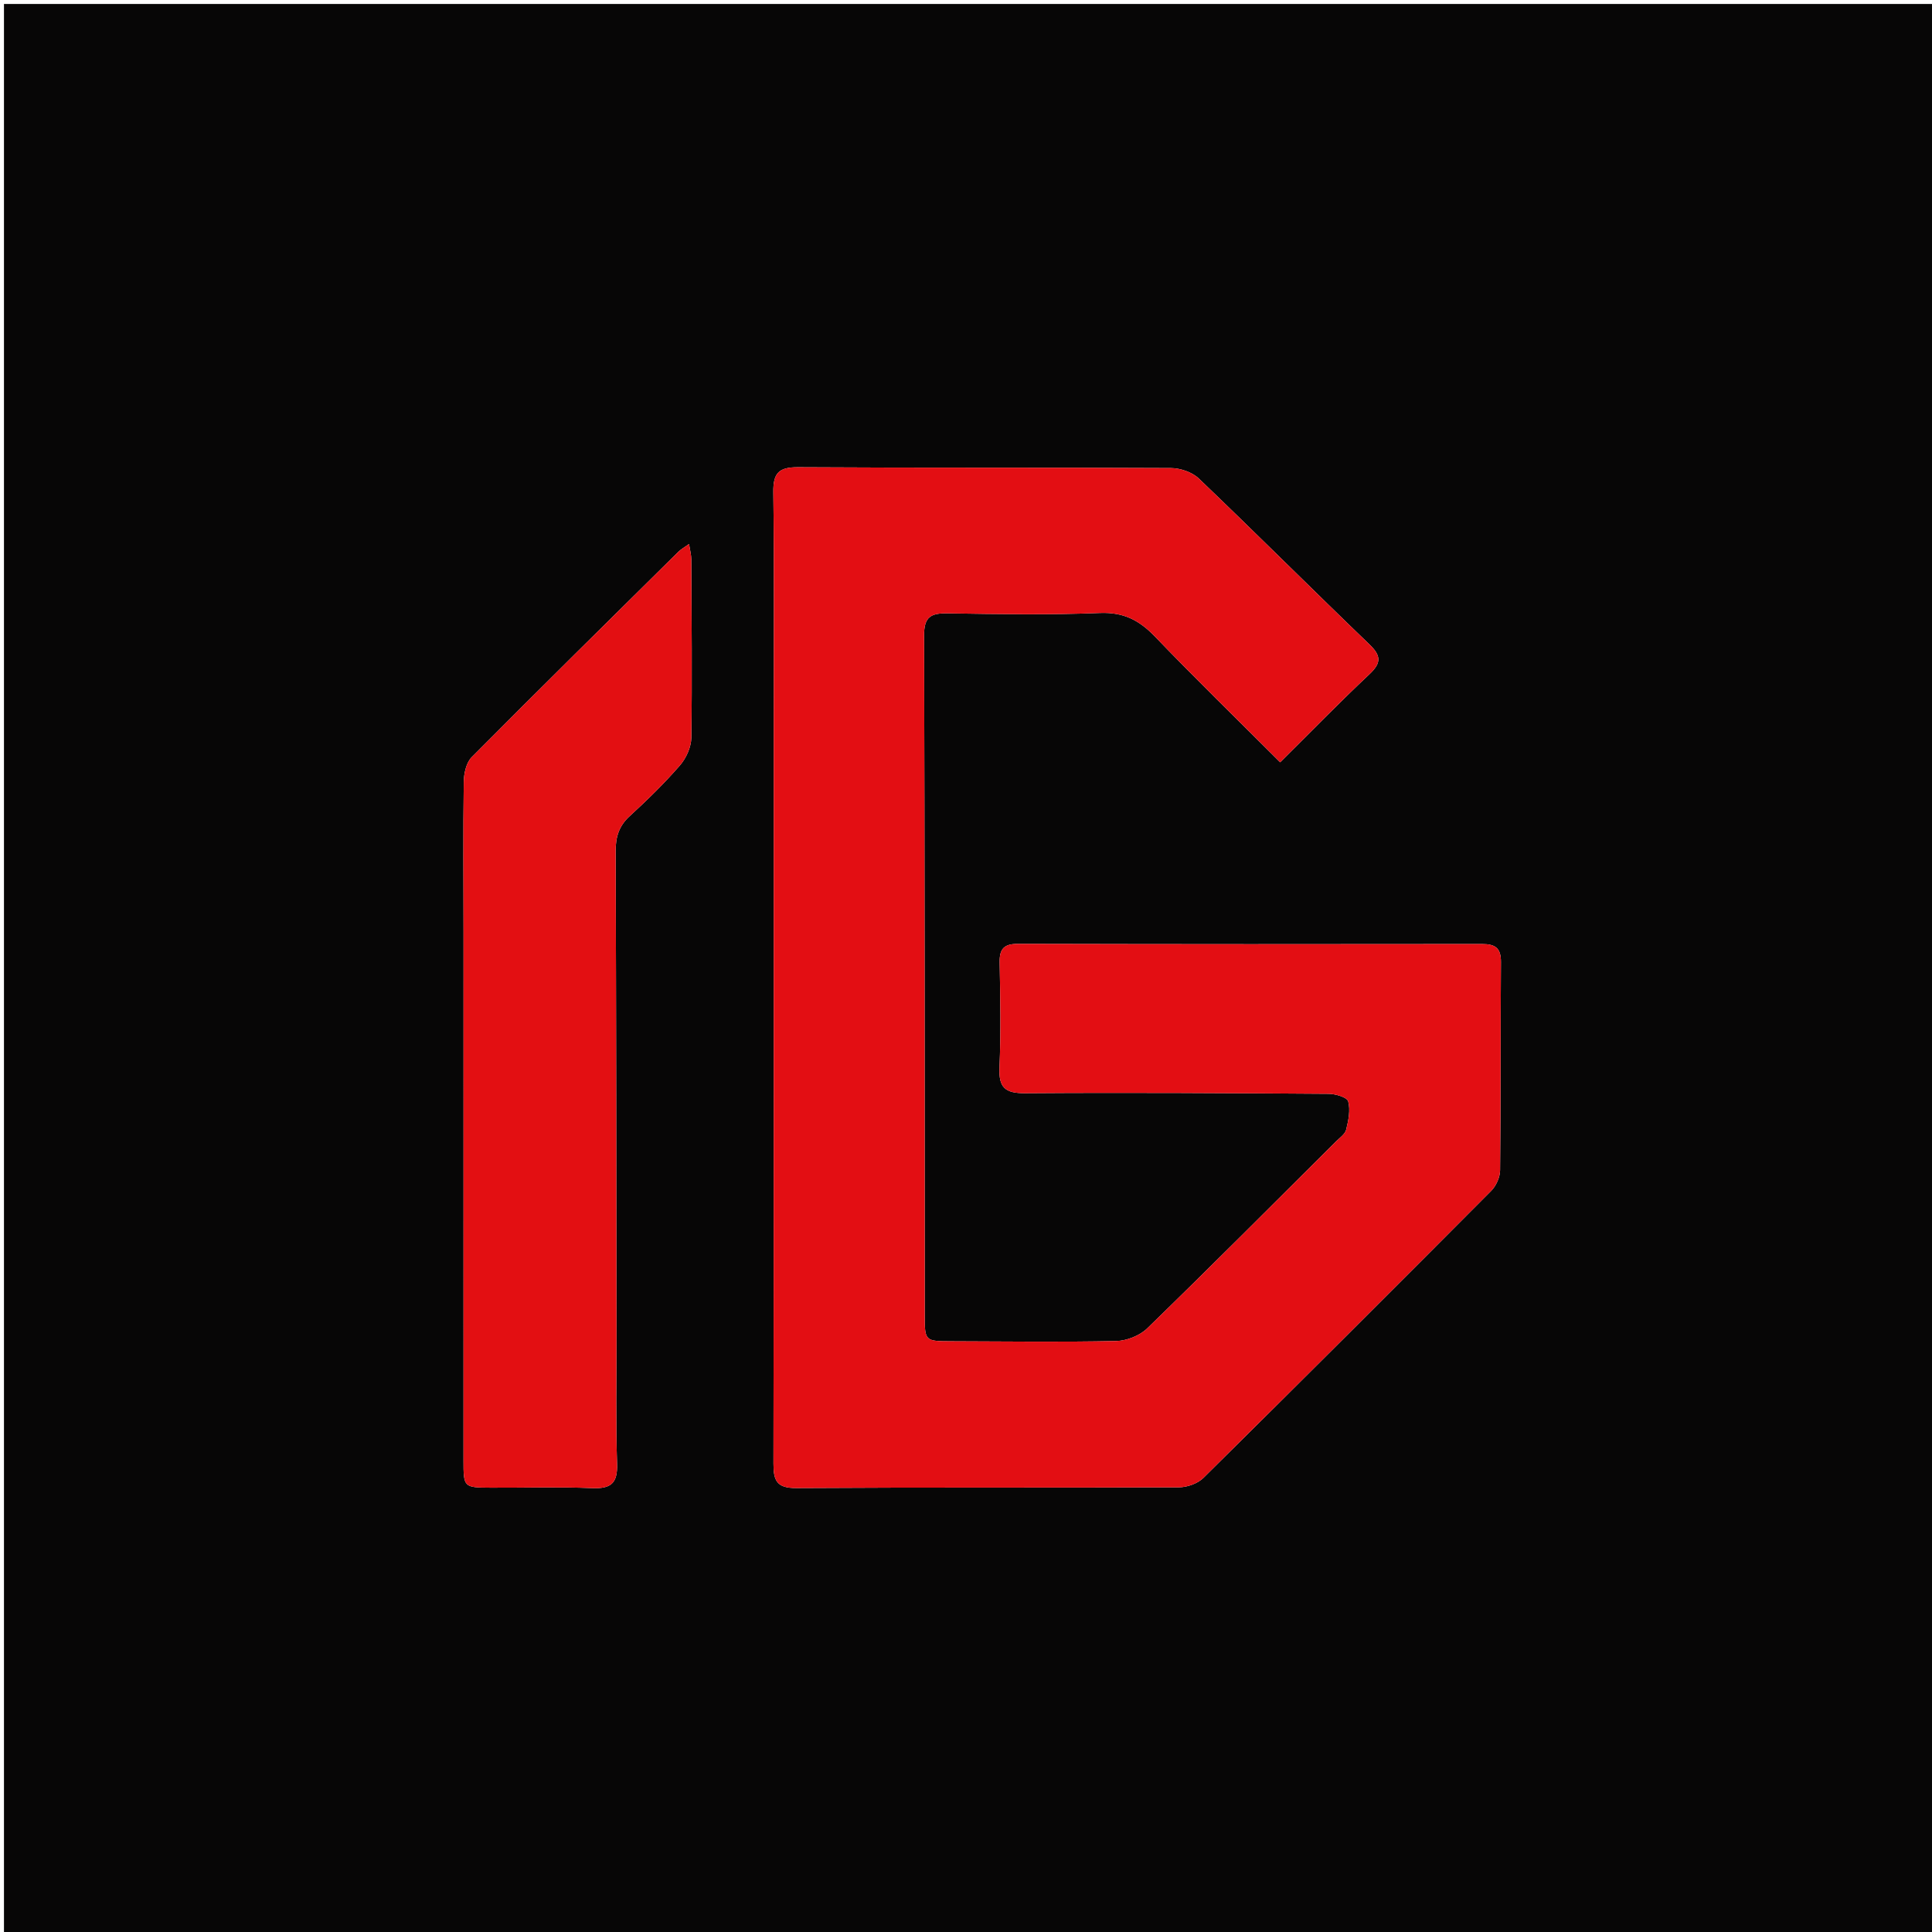 <svg version="1.1" id="Layer_1" xmlns="http://www.w3.org/2000/svg" xmlns:xlink="http://www.w3.org/1999/xlink" x="0px" y="0px"
	 width="100%" viewBox="0 0 487 487" enable-background="new 0 0 487 487" xml:space="preserve">
<path fill="#070606" opacity="1" stroke="none" 
	d="
M222,488 
	C148,488 74.5,488 1,488 
	C1,325.667 1,163.333 1,1 
	C163.333,1 325.666,1 488,1 
	C488,163.333 488,325.666 488,488 
	C399.5,488 311,488 222,488 
M195.045,181.5 
	C195.043,243.981 195.071,306.463 194.97,368.944 
	C194.964,373.211 195.782,375.123 200.691,375.092 
	C232.847,374.889 265.005,375.045 297.161,374.907 
	C299.25,374.898 301.884,373.976 303.337,372.54 
	C327.624,348.534 351.786,324.401 375.872,300.193 
	C377.129,298.929 378.108,296.753 378.127,294.99 
	C378.314,277.497 378.214,260.001 378.342,242.508 
	C378.368,238.976 376.918,237.96 373.572,237.965 
	C334.585,238.026 295.597,238.017 256.61,237.922 
	C253.127,237.914 251.917,239.141 251.982,242.591 
	C252.149,251.418 252.318,260.263 251.94,269.077 
	C251.723,274.148 253.336,275.599 258.412,275.562 
	C283.902,275.375 309.395,275.535 334.885,275.716 
	C336.623,275.728 339.551,276.577 339.838,277.613 
	C340.44,279.796 339.904,282.422 339.335,284.743 
	C339.055,285.884 337.704,286.796 336.761,287.735 
	C320.942,303.481 305.187,319.294 289.179,334.847 
	C287.277,336.695 283.997,337.98 281.325,338.036 
	C267.502,338.325 253.669,338.136 239.84,338.098 
	C233.165,338.079 233.104,338.063 233.099,331.567 
	C233.063,274.417 233.101,217.267 232.934,160.118 
	C232.921,155.493 234.641,154.54 238.782,154.603 
	C251.608,154.801 264.454,155.025 277.263,154.514 
	C283.22,154.277 287.195,156.356 291.142,160.467 
	C301.277,171.025 311.774,181.236 322.69,192.149 
	C330.29,184.609 337.571,177.121 345.172,169.972 
	C348.232,167.095 348.176,165.305 345.175,162.418 
	C330.769,148.563 316.628,134.431 302.184,120.616 
	C300.5,119.007 297.523,118 295.139,117.987 
	C263.816,117.817 232.491,117.972 201.168,117.777 
	C196.322,117.747 194.878,119.241 194.937,124.018 
	C195.169,142.843 195.04,161.672 195.045,181.5 
M155.401,336.501 
	C155.349,295.849 155.329,255.196 155.188,214.543 
	C155.176,210.966 156.011,208.204 158.731,205.715 
	C163.151,201.672 167.458,197.459 171.383,192.944 
	C172.97,191.118 174.231,188.321 174.266,185.946 
	C174.485,170.955 174.328,155.958 174.257,140.963 
	C174.251,139.866 173.94,138.77 173.688,137.132 
	C172.514,137.975 171.662,138.432 171.003,139.083 
	C153.591,156.299 136.148,173.485 118.9,190.863 
	C117.51,192.263 116.928,195.002 116.9,197.131 
	C116.73,209.791 116.845,222.454 116.845,235.117 
	C116.845,279.435 116.833,323.754 116.837,368.073 
	C116.838,374.929 116.864,374.967 123.76,375.001 
	C132.257,375.041 140.765,374.761 149.248,375.109 
	C154.004,375.304 155.704,373.91 155.542,368.987 
	C155.198,358.502 155.415,347.998 155.401,336.501 
z"/>
<path fill="#E30E13" opacity="1" stroke="none" 
	d="
M195.045,181 
	C195.04,161.672 195.169,142.843 194.937,124.018 
	C194.878,119.241 196.322,117.747 201.168,117.777 
	C232.491,117.972 263.816,117.817 295.139,117.987 
	C297.523,118 300.5,119.007 302.184,120.616 
	C316.628,134.431 330.769,148.563 345.175,162.418 
	C348.176,165.305 348.232,167.095 345.172,169.972 
	C337.571,177.121 330.29,184.609 322.69,192.149 
	C311.774,181.236 301.277,171.025 291.142,160.467 
	C287.195,156.356 283.22,154.277 277.263,154.514 
	C264.454,155.025 251.608,154.801 238.782,154.603 
	C234.641,154.54 232.921,155.493 232.934,160.118 
	C233.101,217.267 233.063,274.417 233.099,331.567 
	C233.104,338.063 233.165,338.079 239.84,338.098 
	C253.669,338.136 267.502,338.325 281.325,338.036 
	C283.997,337.98 287.277,336.695 289.179,334.847 
	C305.187,319.294 320.942,303.481 336.761,287.735 
	C337.704,286.796 339.055,285.884 339.335,284.743 
	C339.904,282.422 340.44,279.796 339.838,277.613 
	C339.551,276.577 336.623,275.728 334.885,275.716 
	C309.395,275.535 283.902,275.375 258.412,275.562 
	C253.336,275.599 251.723,274.148 251.94,269.077 
	C252.318,260.263 252.149,251.418 251.982,242.591 
	C251.917,239.141 253.127,237.914 256.61,237.922 
	C295.597,238.017 334.585,238.026 373.572,237.965 
	C376.918,237.96 378.368,238.976 378.342,242.508 
	C378.214,260.001 378.314,277.497 378.127,294.99 
	C378.108,296.753 377.129,298.929 375.872,300.193 
	C351.786,324.401 327.624,348.534 303.337,372.54 
	C301.884,373.976 299.25,374.898 297.161,374.907 
	C265.005,375.045 232.847,374.889 200.691,375.092 
	C195.782,375.123 194.964,373.211 194.97,368.944 
	C195.071,306.463 195.043,243.981 195.045,181 
z"/>
<path fill="#E30F12" opacity="1" stroke="none" 
	d="
M155.402,337.001 
	C155.415,347.998 155.198,358.502 155.542,368.987 
	C155.704,373.91 154.004,375.304 149.248,375.109 
	C140.765,374.761 132.257,375.041 123.76,375.001 
	C116.864,374.967 116.838,374.929 116.837,368.073 
	C116.833,323.754 116.845,279.435 116.845,235.117 
	C116.845,222.454 116.73,209.791 116.9,197.131 
	C116.928,195.002 117.51,192.263 118.9,190.863 
	C136.148,173.485 153.591,156.299 171.003,139.083 
	C171.662,138.432 172.514,137.975 173.688,137.132 
	C173.94,138.77 174.251,139.866 174.257,140.963 
	C174.328,155.958 174.485,170.955 174.266,185.946 
	C174.231,188.321 172.97,191.118 171.383,192.944 
	C167.458,197.459 163.151,201.672 158.731,205.715 
	C156.011,208.204 155.176,210.966 155.188,214.543 
	C155.329,255.196 155.349,295.849 155.402,337.001 
z"/>
</svg>